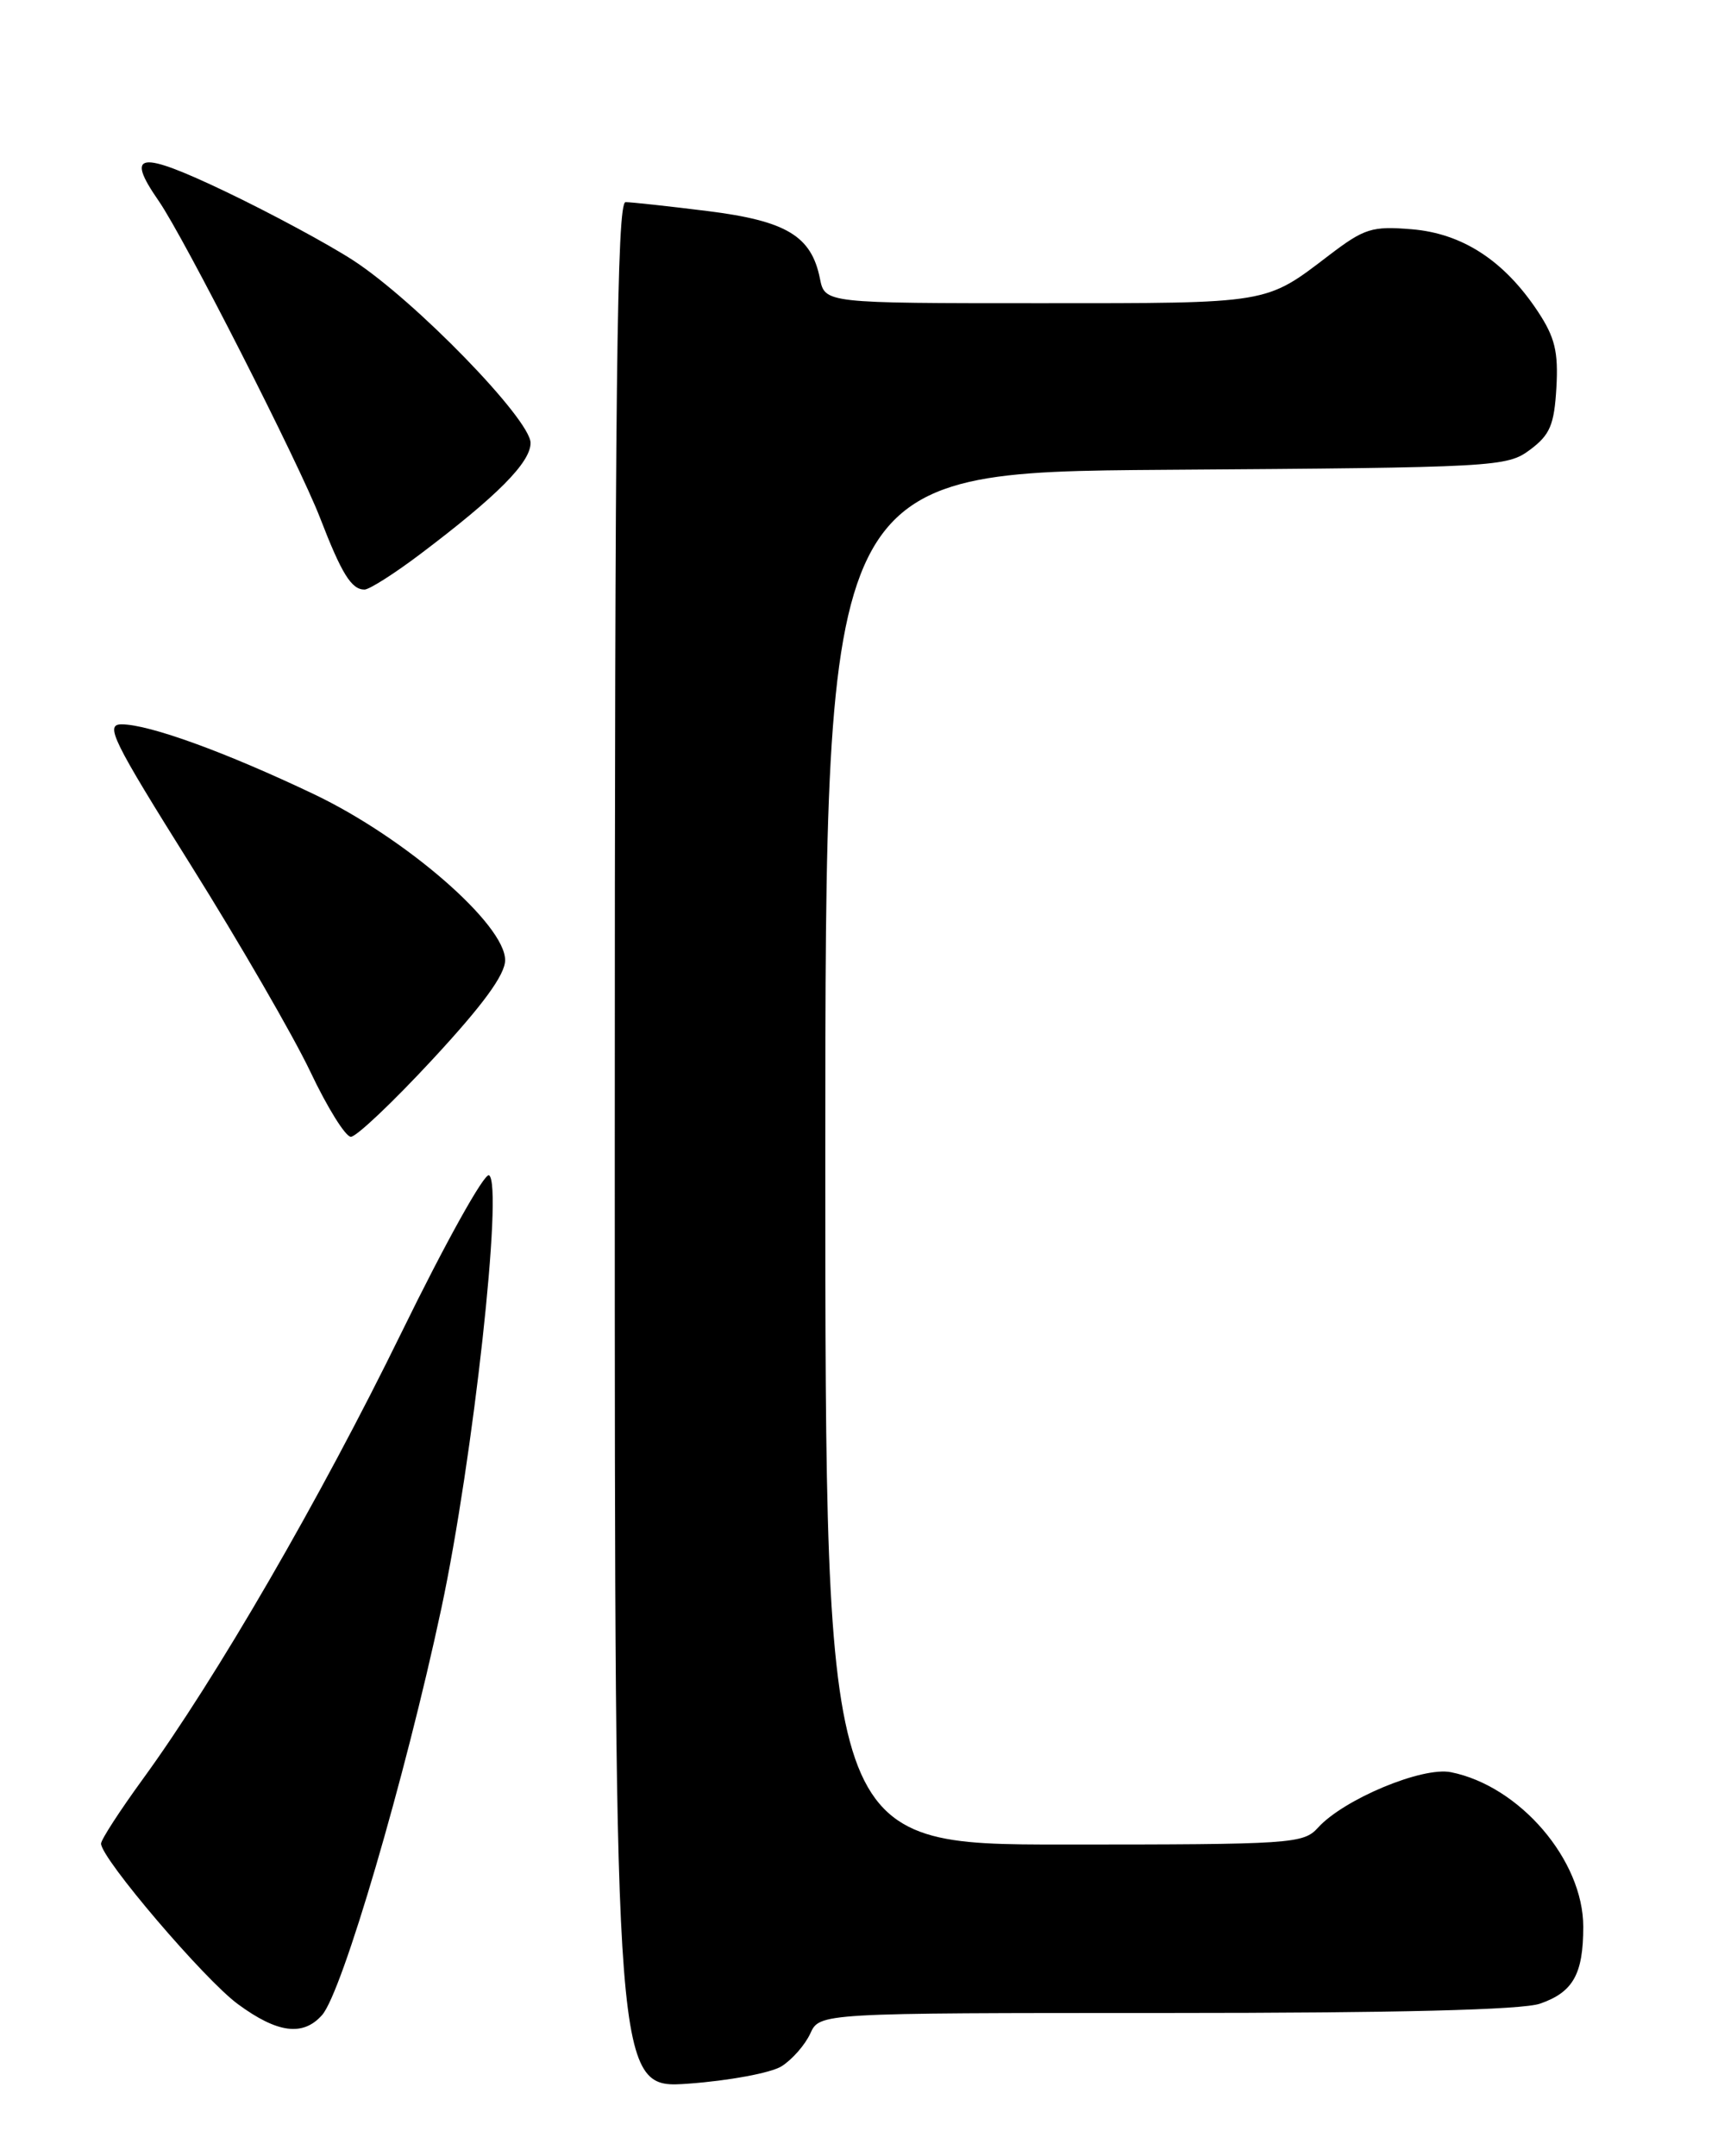 <?xml version="1.0" encoding="UTF-8" standalone="no"?>
<!DOCTYPE svg PUBLIC "-//W3C//DTD SVG 1.1//EN" "http://www.w3.org/Graphics/SVG/1.1/DTD/svg11.dtd" >
<svg xmlns="http://www.w3.org/2000/svg" xmlns:xlink="http://www.w3.org/1999/xlink" version="1.1" viewBox="0 0 204 256">
 <g >
 <path fill="currentColor"
d=" M 92.80 245.33 C 94.06 244.54 95.59 242.79 96.21 241.45 C 97.32 239.00 97.32 239.00 138.51 239.00 C 166.01 239.00 180.76 238.63 182.87 237.89 C 186.80 236.53 188.00 234.38 188.00 228.76 C 188.00 220.85 180.45 212.04 172.28 210.41 C 168.88 209.73 159.55 213.63 156.50 217.00 C 154.77 218.91 153.43 219.00 126.35 219.00 C 98.00 219.00 98.00 219.00 98.00 137.53 C 98.00 56.07 98.00 56.07 138.43 55.78 C 177.72 55.51 178.94 55.44 181.68 53.40 C 184.05 51.63 184.55 50.46 184.81 46.03 C 185.05 41.76 184.64 40.05 182.60 36.97 C 178.61 30.95 173.66 27.72 167.64 27.22 C 162.90 26.83 162.02 27.11 157.84 30.29 C 150.20 36.12 150.94 36.00 123.54 36.00 C 97.95 36.00 97.95 36.00 97.36 33.07 C 96.35 28.02 93.38 26.23 84.03 25.06 C 79.37 24.48 74.98 24.00 74.28 24.00 C 73.25 24.00 73.00 45.84 73.00 136.01 C 73.00 248.01 73.00 248.01 81.75 247.39 C 86.56 247.04 91.53 246.12 92.80 245.33 Z  M 38.24 239.25 C 40.64 236.55 48.10 211.12 52.40 191.00 C 56.18 173.30 59.78 140.60 58.07 139.54 C 57.53 139.21 52.85 147.62 47.67 158.22 C 38.01 177.96 25.69 199.24 16.93 211.27 C 14.22 215.00 12.00 218.42 12.00 218.89 C 12.00 220.64 24.26 235.02 28.25 237.95 C 32.94 241.40 35.98 241.80 38.24 239.25 Z  M 51.39 125.75 C 57.33 119.34 59.97 115.74 59.98 114.01 C 60.01 109.78 48.19 99.51 37.33 94.32 C 26.84 89.32 17.71 86.00 14.44 86.00 C 12.43 86.00 13.33 87.83 22.68 102.75 C 28.45 111.96 34.82 122.98 36.84 127.22 C 38.85 131.47 41.02 134.96 41.66 134.97 C 42.30 134.99 46.68 130.84 51.39 125.75 Z  M 49.86 65.82 C 59.07 58.87 63.00 54.91 63.00 52.59 C 63.00 49.80 49.27 35.67 41.92 30.90 C 38.94 28.97 32.11 25.29 26.75 22.73 C 16.49 17.84 14.84 18.08 18.84 23.85 C 21.86 28.21 35.52 55.04 38.01 61.50 C 40.57 68.13 41.73 70.00 43.28 70.00 C 43.85 70.00 46.81 68.12 49.86 65.82 Z "/>
</g>
</svg>